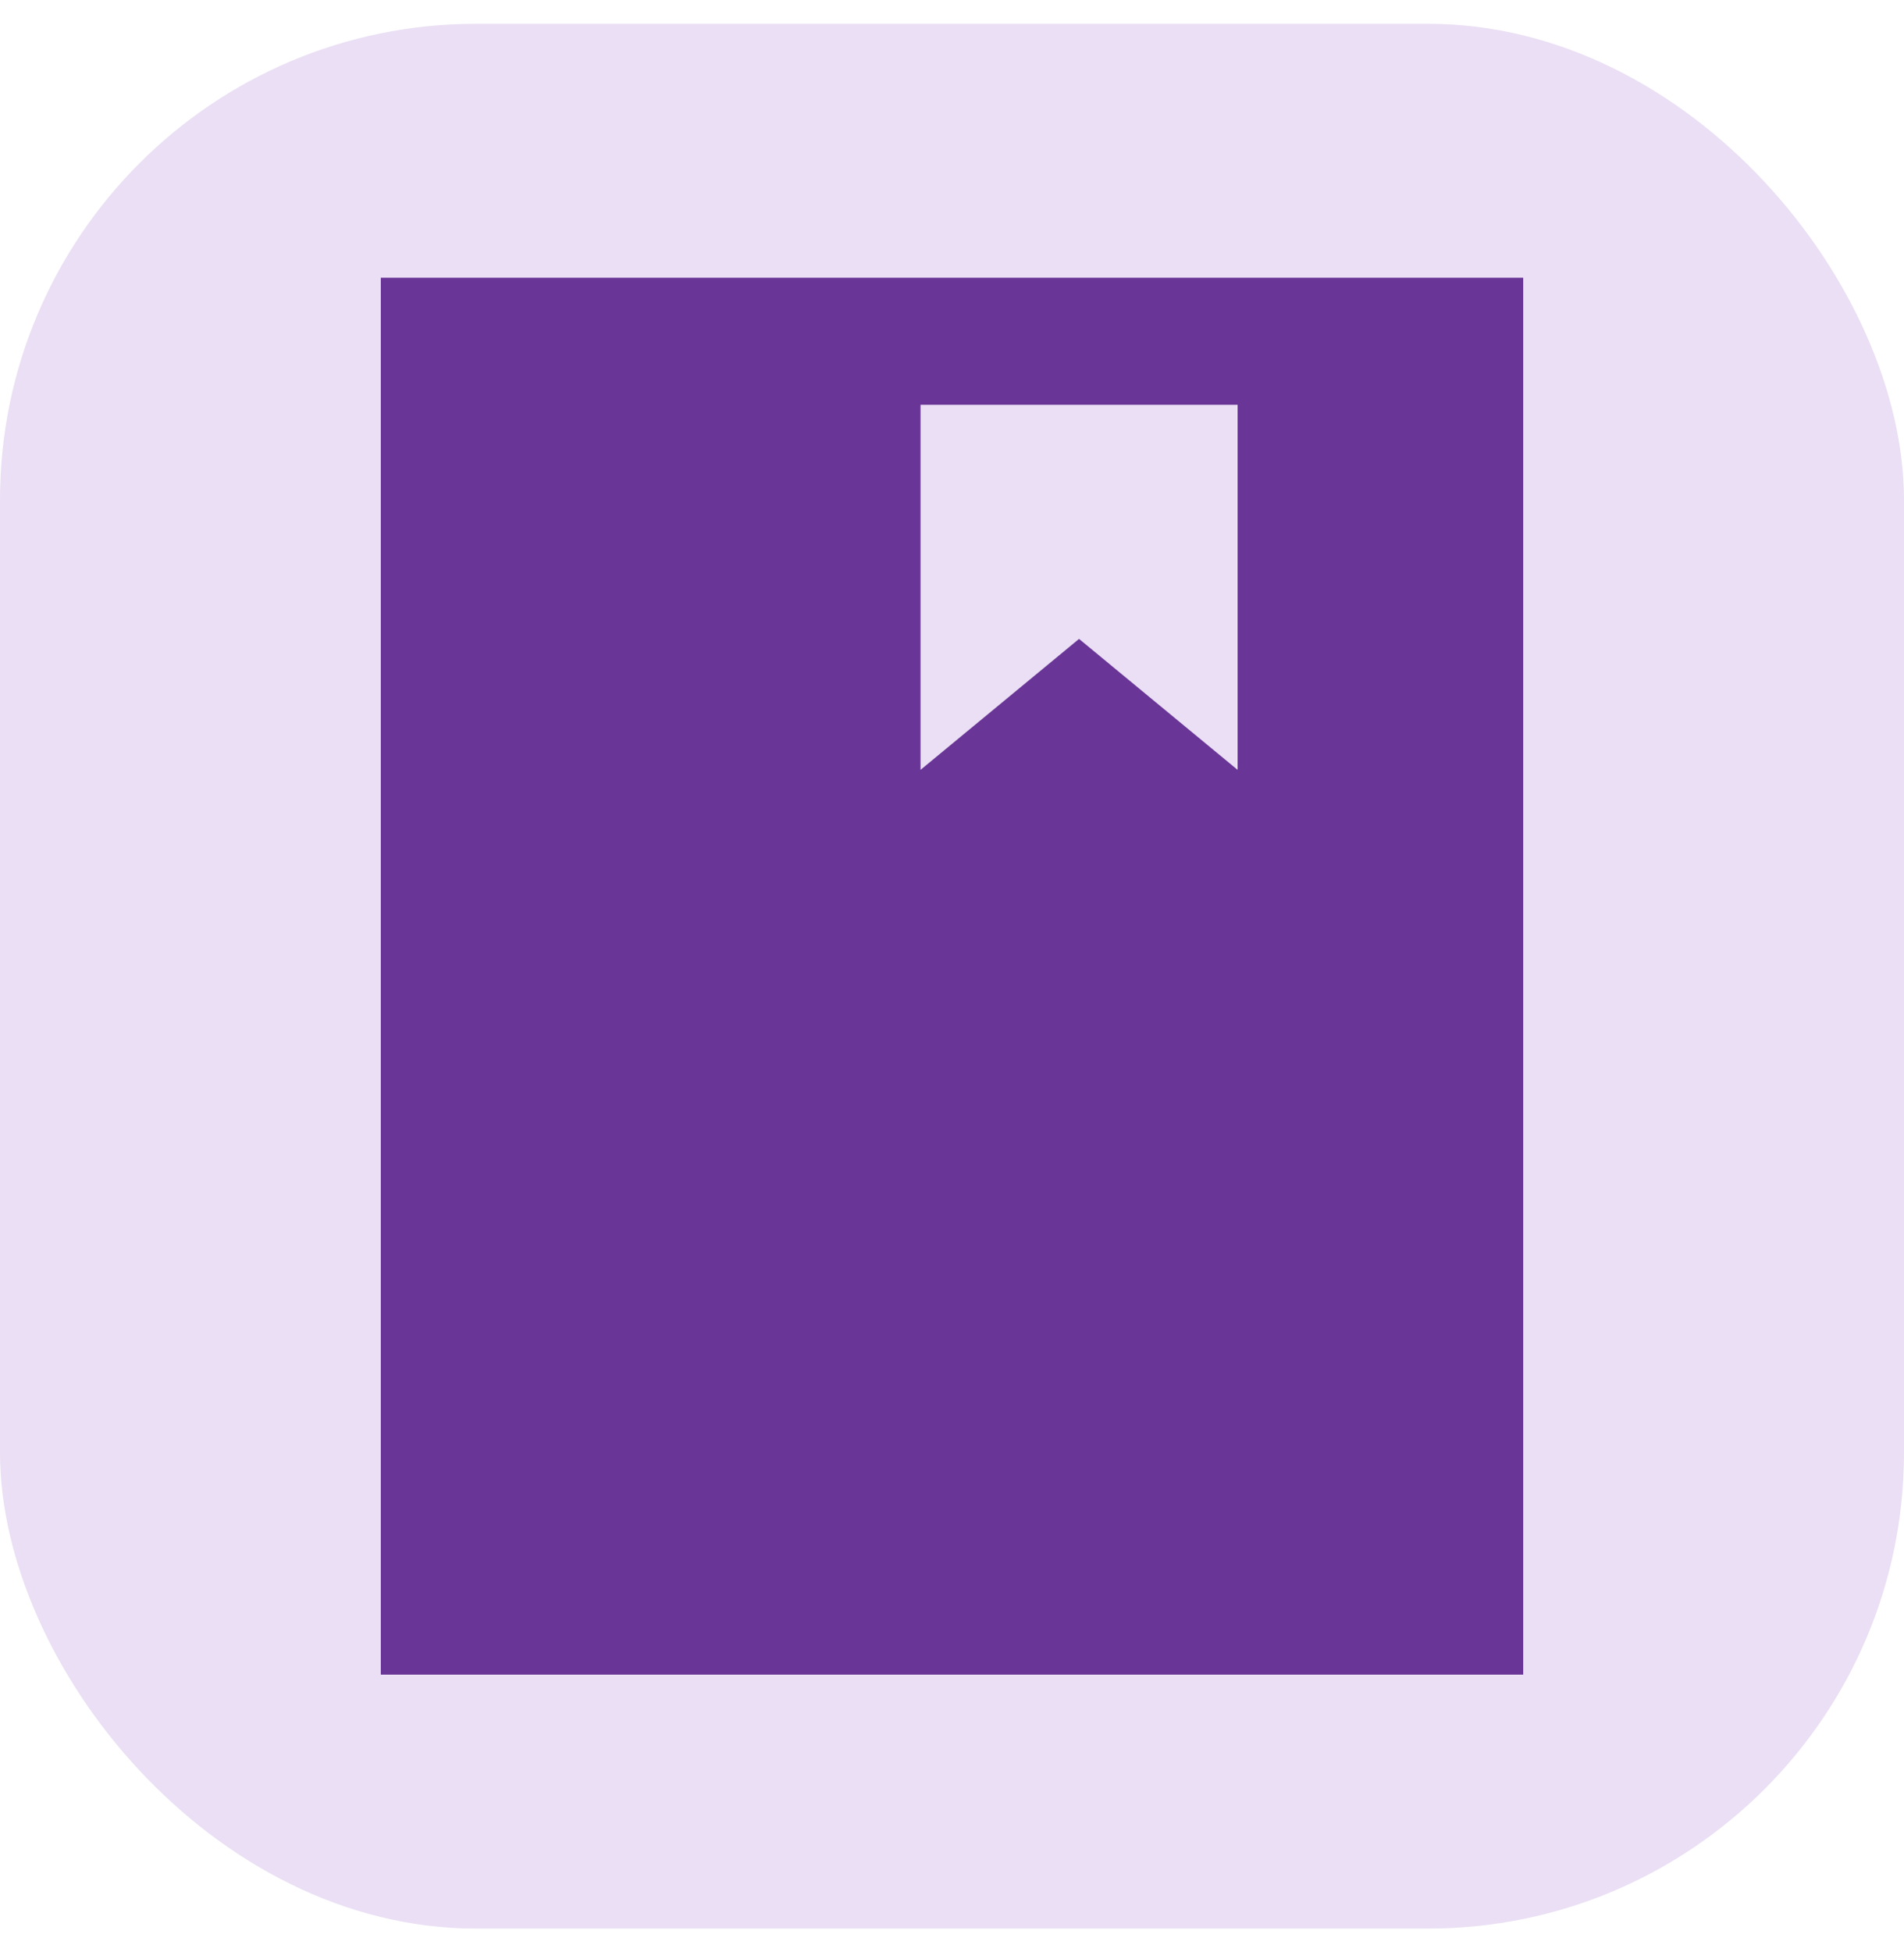 <svg width="40" height="41" viewBox="0 0 40 41" fill="none" xmlns="http://www.w3.org/2000/svg">
<rect y="0.5" width="40" height="40" rx="10" fill="#EADFF4"/>
<path d="M8 35.167H32V5.833H8V35.167ZM22.669 13.417L19.339 16.167V8.5H26V16.167L22.669 13.417Z" fill="#693596"/>
</svg>
